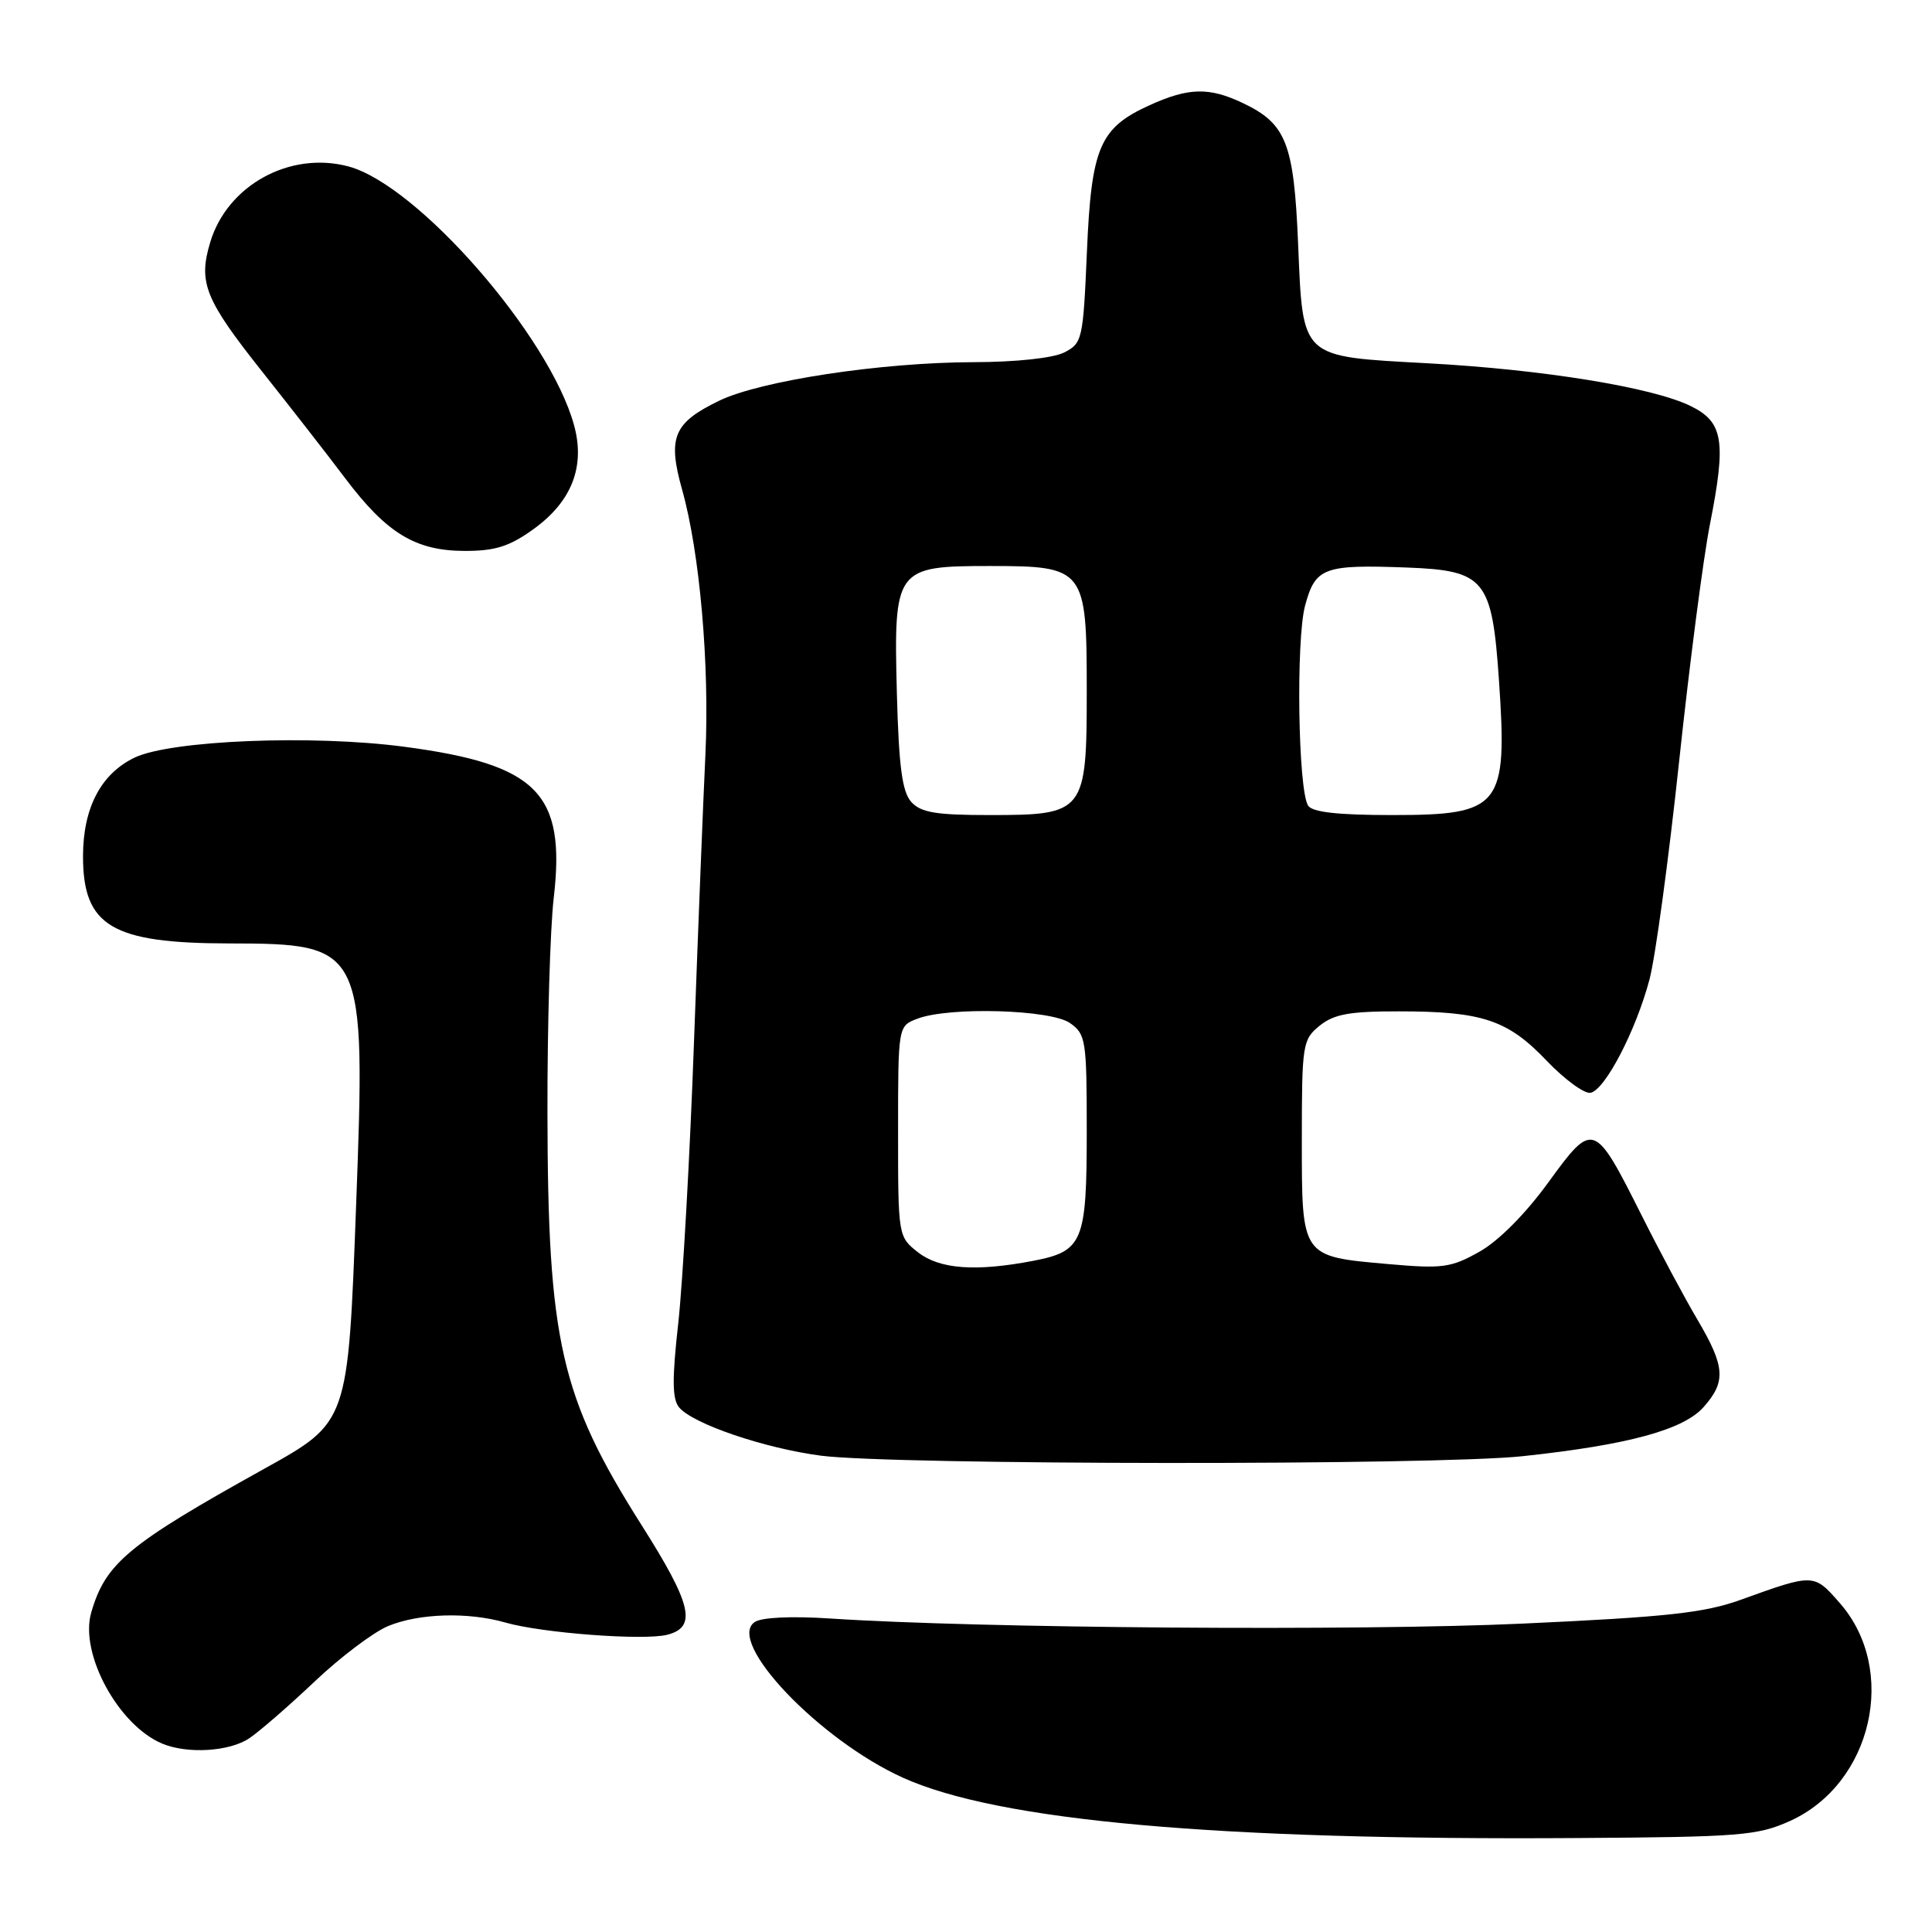 <?xml version="1.0" encoding="UTF-8" standalone="no"?>
<!DOCTYPE svg PUBLIC "-//W3C//DTD SVG 1.1//EN" "http://www.w3.org/Graphics/SVG/1.1/DTD/svg11.dtd" >
<svg xmlns="http://www.w3.org/2000/svg" xmlns:xlink="http://www.w3.org/1999/xlink" version="1.1" viewBox="0 0 256 256">
 <g >
 <path fill="currentColor"
d=" M 237.18 241.29 C 248.10 236.36 251.55 221.25 243.77 212.40 C 240.34 208.48 240.36 208.48 230.66 211.98 C 225.83 213.72 220.87 214.26 201.66 215.14 C 180.15 216.13 129.62 215.76 110.00 214.46 C 104.87 214.12 100.90 214.31 100.00 214.93 C 96.18 217.54 108.56 230.54 119.63 235.55 C 132.28 241.27 161.25 243.87 209.00 243.55 C 230.58 243.41 232.88 243.23 237.18 241.29 Z  M 33.03 230.33 C 34.39 229.42 38.29 226.03 41.69 222.81 C 45.10 219.58 49.47 216.28 51.41 215.47 C 55.49 213.77 62.01 213.57 66.98 215.00 C 71.83 216.39 85.26 217.40 88.39 216.62 C 92.39 215.61 91.69 212.62 84.97 202.02 C 74.27 185.11 72.59 177.73 72.54 147.50 C 72.52 135.95 72.89 123.12 73.37 119.00 C 74.99 105.10 71.23 101.29 53.58 98.95 C 41.38 97.33 22.62 98.09 17.83 100.39 C 13.37 102.53 11.00 107.06 11.00 113.47 C 11.00 122.72 14.82 124.99 30.37 125.01 C 48.29 125.04 48.47 125.41 47.19 159.63 C 46.11 188.61 46.18 188.41 34.96 194.65 C 16.93 204.67 13.97 207.14 12.08 213.70 C 10.53 219.13 15.69 228.62 21.50 231.04 C 24.85 232.44 30.42 232.09 33.03 230.33 Z  M 201.79 192.95 C 215.77 191.45 223.07 189.46 225.75 186.43 C 228.73 183.06 228.59 181.09 224.92 174.86 C 223.22 171.99 219.89 165.76 217.51 161.01 C 211.24 148.54 211.11 148.50 205.15 156.69 C 202.14 160.84 198.55 164.45 196.03 165.86 C 192.27 167.98 191.13 168.13 183.99 167.50 C 172.37 166.47 172.50 166.66 172.50 150.99 C 172.50 138.36 172.60 137.75 174.86 135.91 C 176.76 134.38 178.83 134.00 185.36 134.01 C 196.41 134.01 199.78 135.14 204.93 140.54 C 207.32 143.04 209.94 144.96 210.76 144.80 C 212.68 144.41 216.76 136.58 218.56 129.81 C 219.34 126.89 221.10 113.93 222.48 101.00 C 223.86 88.07 225.70 73.88 226.58 69.45 C 228.76 58.40 228.35 55.92 224.00 53.79 C 218.93 51.32 204.48 48.97 189.24 48.14 C 172.16 47.20 172.66 47.67 172.00 32.16 C 171.44 18.95 170.42 16.38 164.67 13.65 C 160.21 11.53 157.49 11.60 152.33 13.94 C 145.70 16.95 144.61 19.51 144.02 33.41 C 143.52 45.01 143.41 45.49 141.00 46.71 C 139.52 47.45 134.61 47.98 129.00 47.99 C 116.75 48.02 100.80 50.44 95.29 53.10 C 89.24 56.03 88.44 57.95 90.38 64.87 C 92.73 73.22 94.03 88.12 93.47 100.00 C 93.19 105.78 92.51 122.88 91.96 138.00 C 91.42 153.12 90.47 169.90 89.88 175.27 C 89.04 182.74 89.07 185.37 89.98 186.48 C 91.81 188.68 101.35 191.92 108.82 192.89 C 118.50 194.13 190.35 194.19 201.79 192.95 Z  M 70.75 70.07 C 75.78 66.42 77.57 61.79 76.06 56.32 C 72.81 44.51 55.35 24.50 46.16 22.05 C 38.41 19.99 30.11 24.55 27.85 32.12 C 26.25 37.44 27.16 39.69 34.73 49.23 C 38.45 53.92 43.42 60.29 45.76 63.40 C 51.26 70.69 55.07 72.99 61.60 73.00 C 65.66 73.00 67.53 72.40 70.75 70.07 Z  M 121.63 165.93 C 119.01 163.87 119.00 163.78 119.00 149.90 C 119.00 135.95 119.00 135.95 121.57 134.98 C 125.77 133.38 139.22 133.76 141.78 135.56 C 143.88 137.03 144.00 137.82 144.00 149.87 C 144.00 164.57 143.50 165.79 136.94 167.06 C 129.30 168.53 124.50 168.18 121.63 165.93 Z  M 120.74 106.25 C 119.54 104.90 119.10 101.58 118.84 91.85 C 118.41 75.32 118.64 75.00 131.15 75.00 C 143.75 75.00 144.00 75.32 144.00 91.50 C 144.00 107.68 143.75 108.00 131.15 108.00 C 124.00 108.00 122.01 107.67 120.74 106.25 Z  M 173.33 106.75 C 172.00 104.65 171.71 84.80 172.93 80.25 C 174.29 75.20 175.38 74.79 186.40 75.20 C 196.77 75.59 197.70 76.73 198.62 90.13 C 199.77 106.91 198.91 108.00 184.49 108.00 C 177.28 108.00 173.88 107.62 173.33 106.75 Z "/>
</g>
</svg>